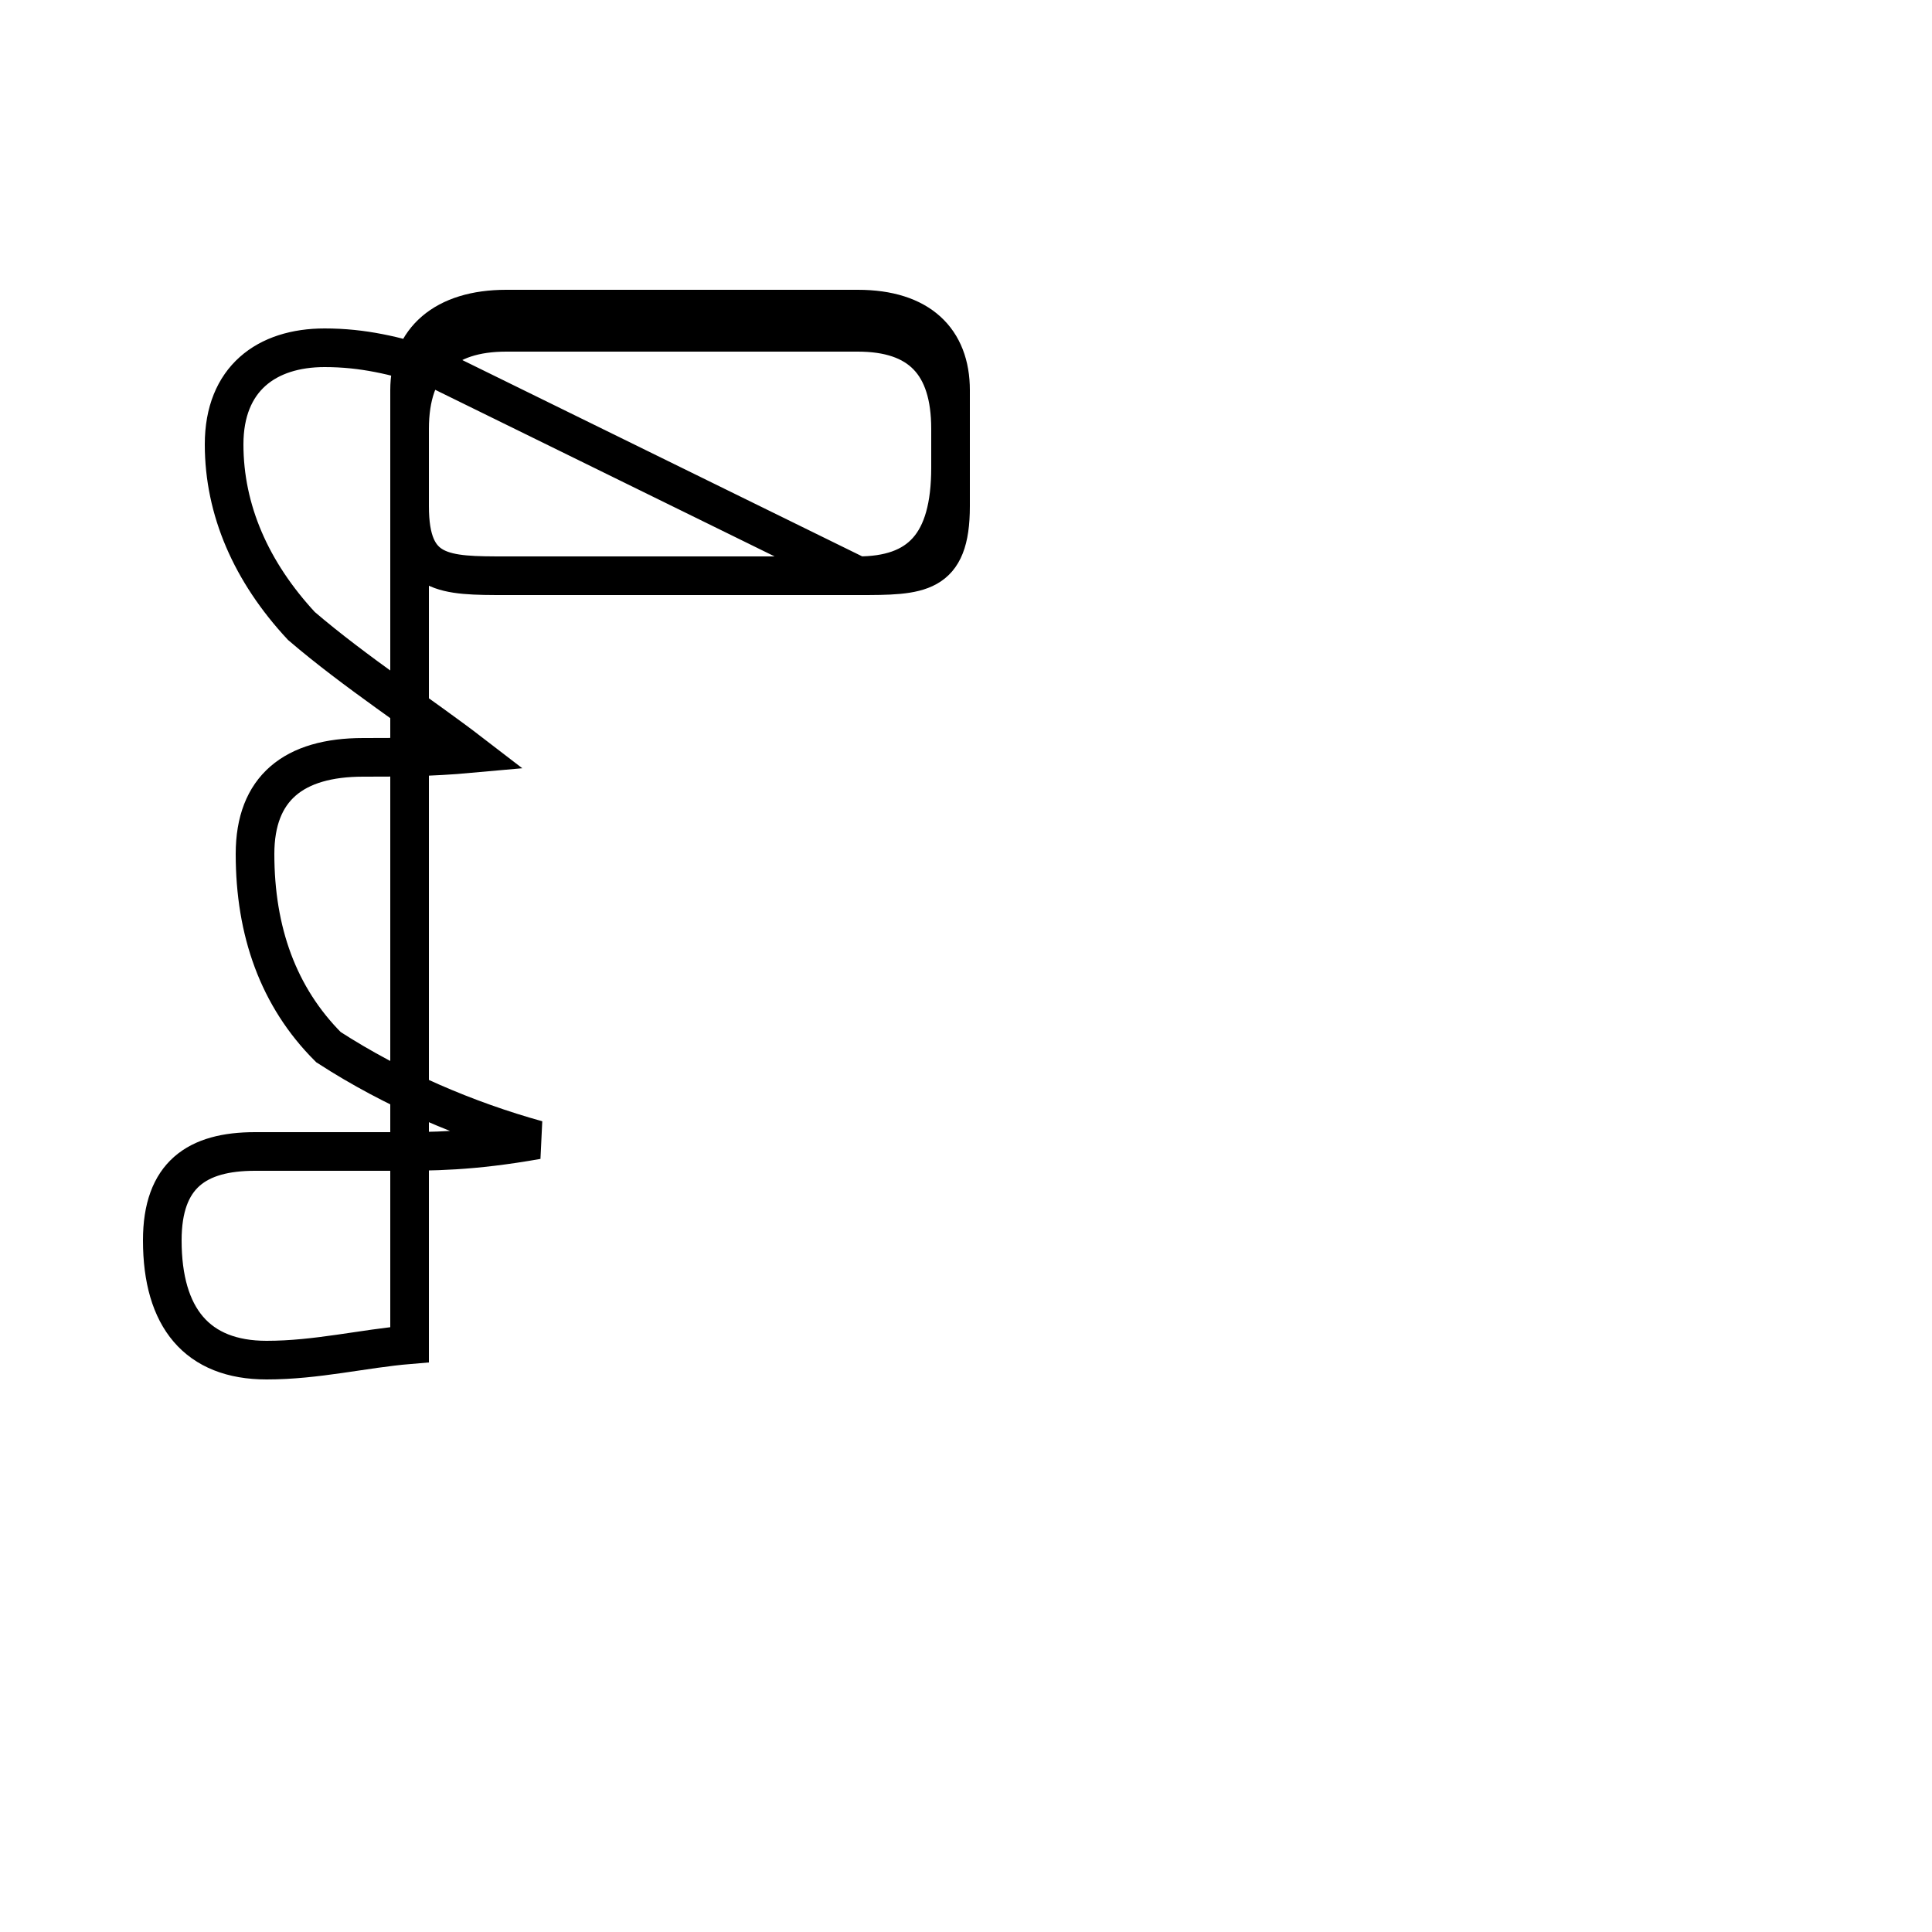 <?xml version='1.0' encoding='utf8'?>
<svg viewBox="0.0 -44.0 50.0 50.0" version="1.1" xmlns="http://www.w3.org/2000/svg">
<rect x="0.0" y="-44.0" width="50.0" height="50.0" fill="#808080" stroke="none"/>
<rect x="-1000" y="-1000" width="2000" height="2000" stroke="white" fill="white"/>
<g style="fill:none; stroke:#000000;  stroke-width:1">
<path d="M 11.2 34.5 C 10.2 34.8 9.4 35.0 8.4 35.0 C 6.9 35.0 5.8 34.2 5.8 32.5 C 5.8 30.8 6.5 29.2 7.8 27.8 C 9.2 26.6 10.9 25.5 12.2 24.5 C 11.1 24.4 10.2 24.4 9.4 24.4 C 7.6 24.4 6.6 23.6 6.6 21.9 C 6.6 19.9 7.2 18.2 8.5 16.9 C 10.2 15.8 12.1 15.0 13.9 14.5 C 12.2 14.2 11.2 14.2 10.1 14.2 C 8.5 14.2 7.6 14.2 6.6 14.2 C 5.1 14.2 4.2 13.6 4.2 11.9 C 4.2 9.9 5.1 8.8 6.9 8.8 C 8.2 8.8 9.4 9.1 10.6 9.2 L 10.6 33.9 C 10.6 35.2 11.5 36.0 13.1 36.0 L 22.2 36.0 C 23.8 36.0 24.6 35.2 24.6 33.9 L 24.6 31.9 C 24.6 29.9 23.8 29.1 22.2 29.1 L 13.1 29.1 C 11.5 29.1 10.6 29.1 10.6 30.9 L 10.6 32.9 C 10.6 34.6 11.5 35.4 13.1 35.4 L 22.2 35.4 C 23.8 35.4 24.6 34.6 24.6 32.9 L 24.6 30.9 C 24.6 29.1 23.8 29.1 22.2 29.1 Z " transform="scale(1, -1)" />
</g>
</svg>